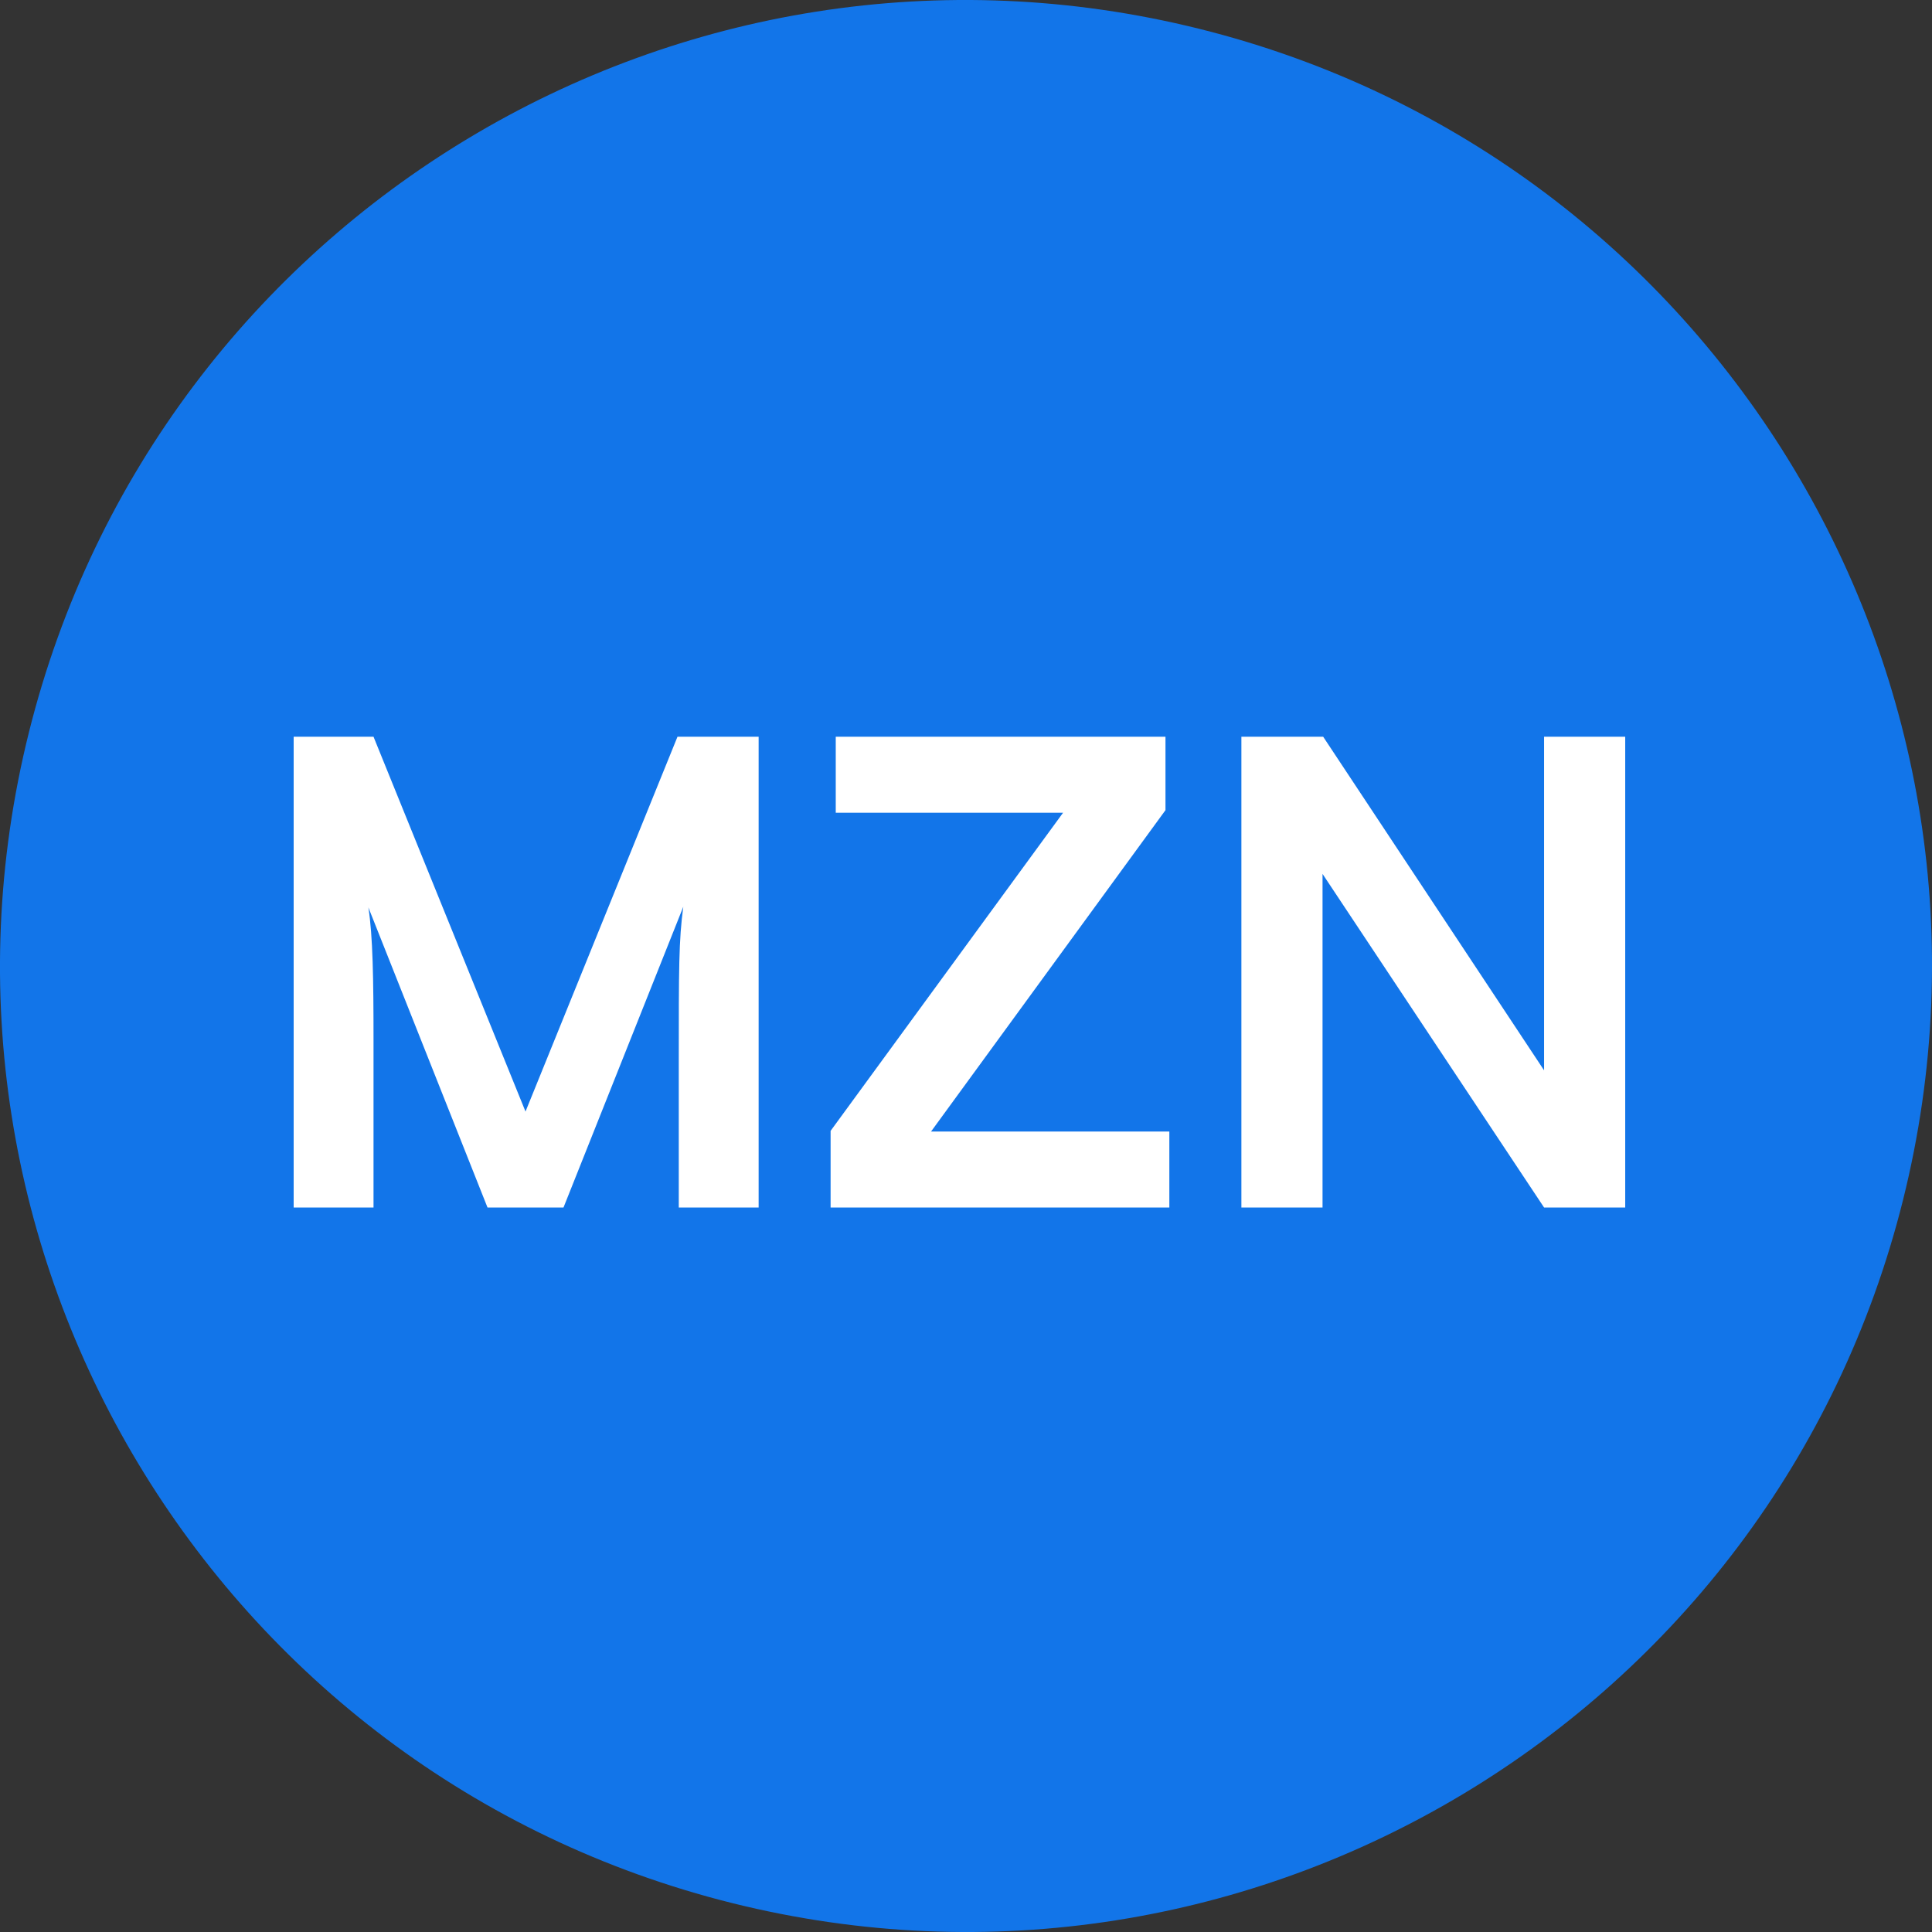 <svg width="24" height="24" viewBox="0 0 24 24" fill="none" xmlns="http://www.w3.org/2000/svg">
<rect x="0" y="0" width="24" height="24" fill="#333333" stroke="none"/>
<path d="M23.641 14.903C22.038 21.331 15.526 25.244 9.096 23.641C2.669 22.038 -1.244 15.527 0.359 9.098C1.962 2.669 8.473 -1.244 14.902 0.359C21.331 1.962 25.244 8.474 23.641 14.903Z" fill="#1275E9"/>
<path d="M4.64 15L3.648 15L3.648 9.152L4.64 9.152L6.528 13.808L8.416 9.152L9.424 9.152L9.424 15L8.432 15L8.432 13.2C8.432 12.024 8.432 11.68 8.488 11.264L7 15L6.056 15L4.576 11.272C4.632 11.624 4.64 12.176 4.64 12.904L4.64 15ZM14.526 15L10.318 15L10.318 14.048L13.206 10.096L10.382 10.096L10.382 9.152L14.478 9.152L14.478 10.064L11.566 14.056L14.526 14.056L14.526 15ZM16.429 15L15.421 15L15.421 9.152L16.437 9.152L19.181 13.296L19.181 9.152L20.189 9.152L20.189 15L19.181 15L16.429 10.856L16.429 15Z" fill="white"/>
</svg>
